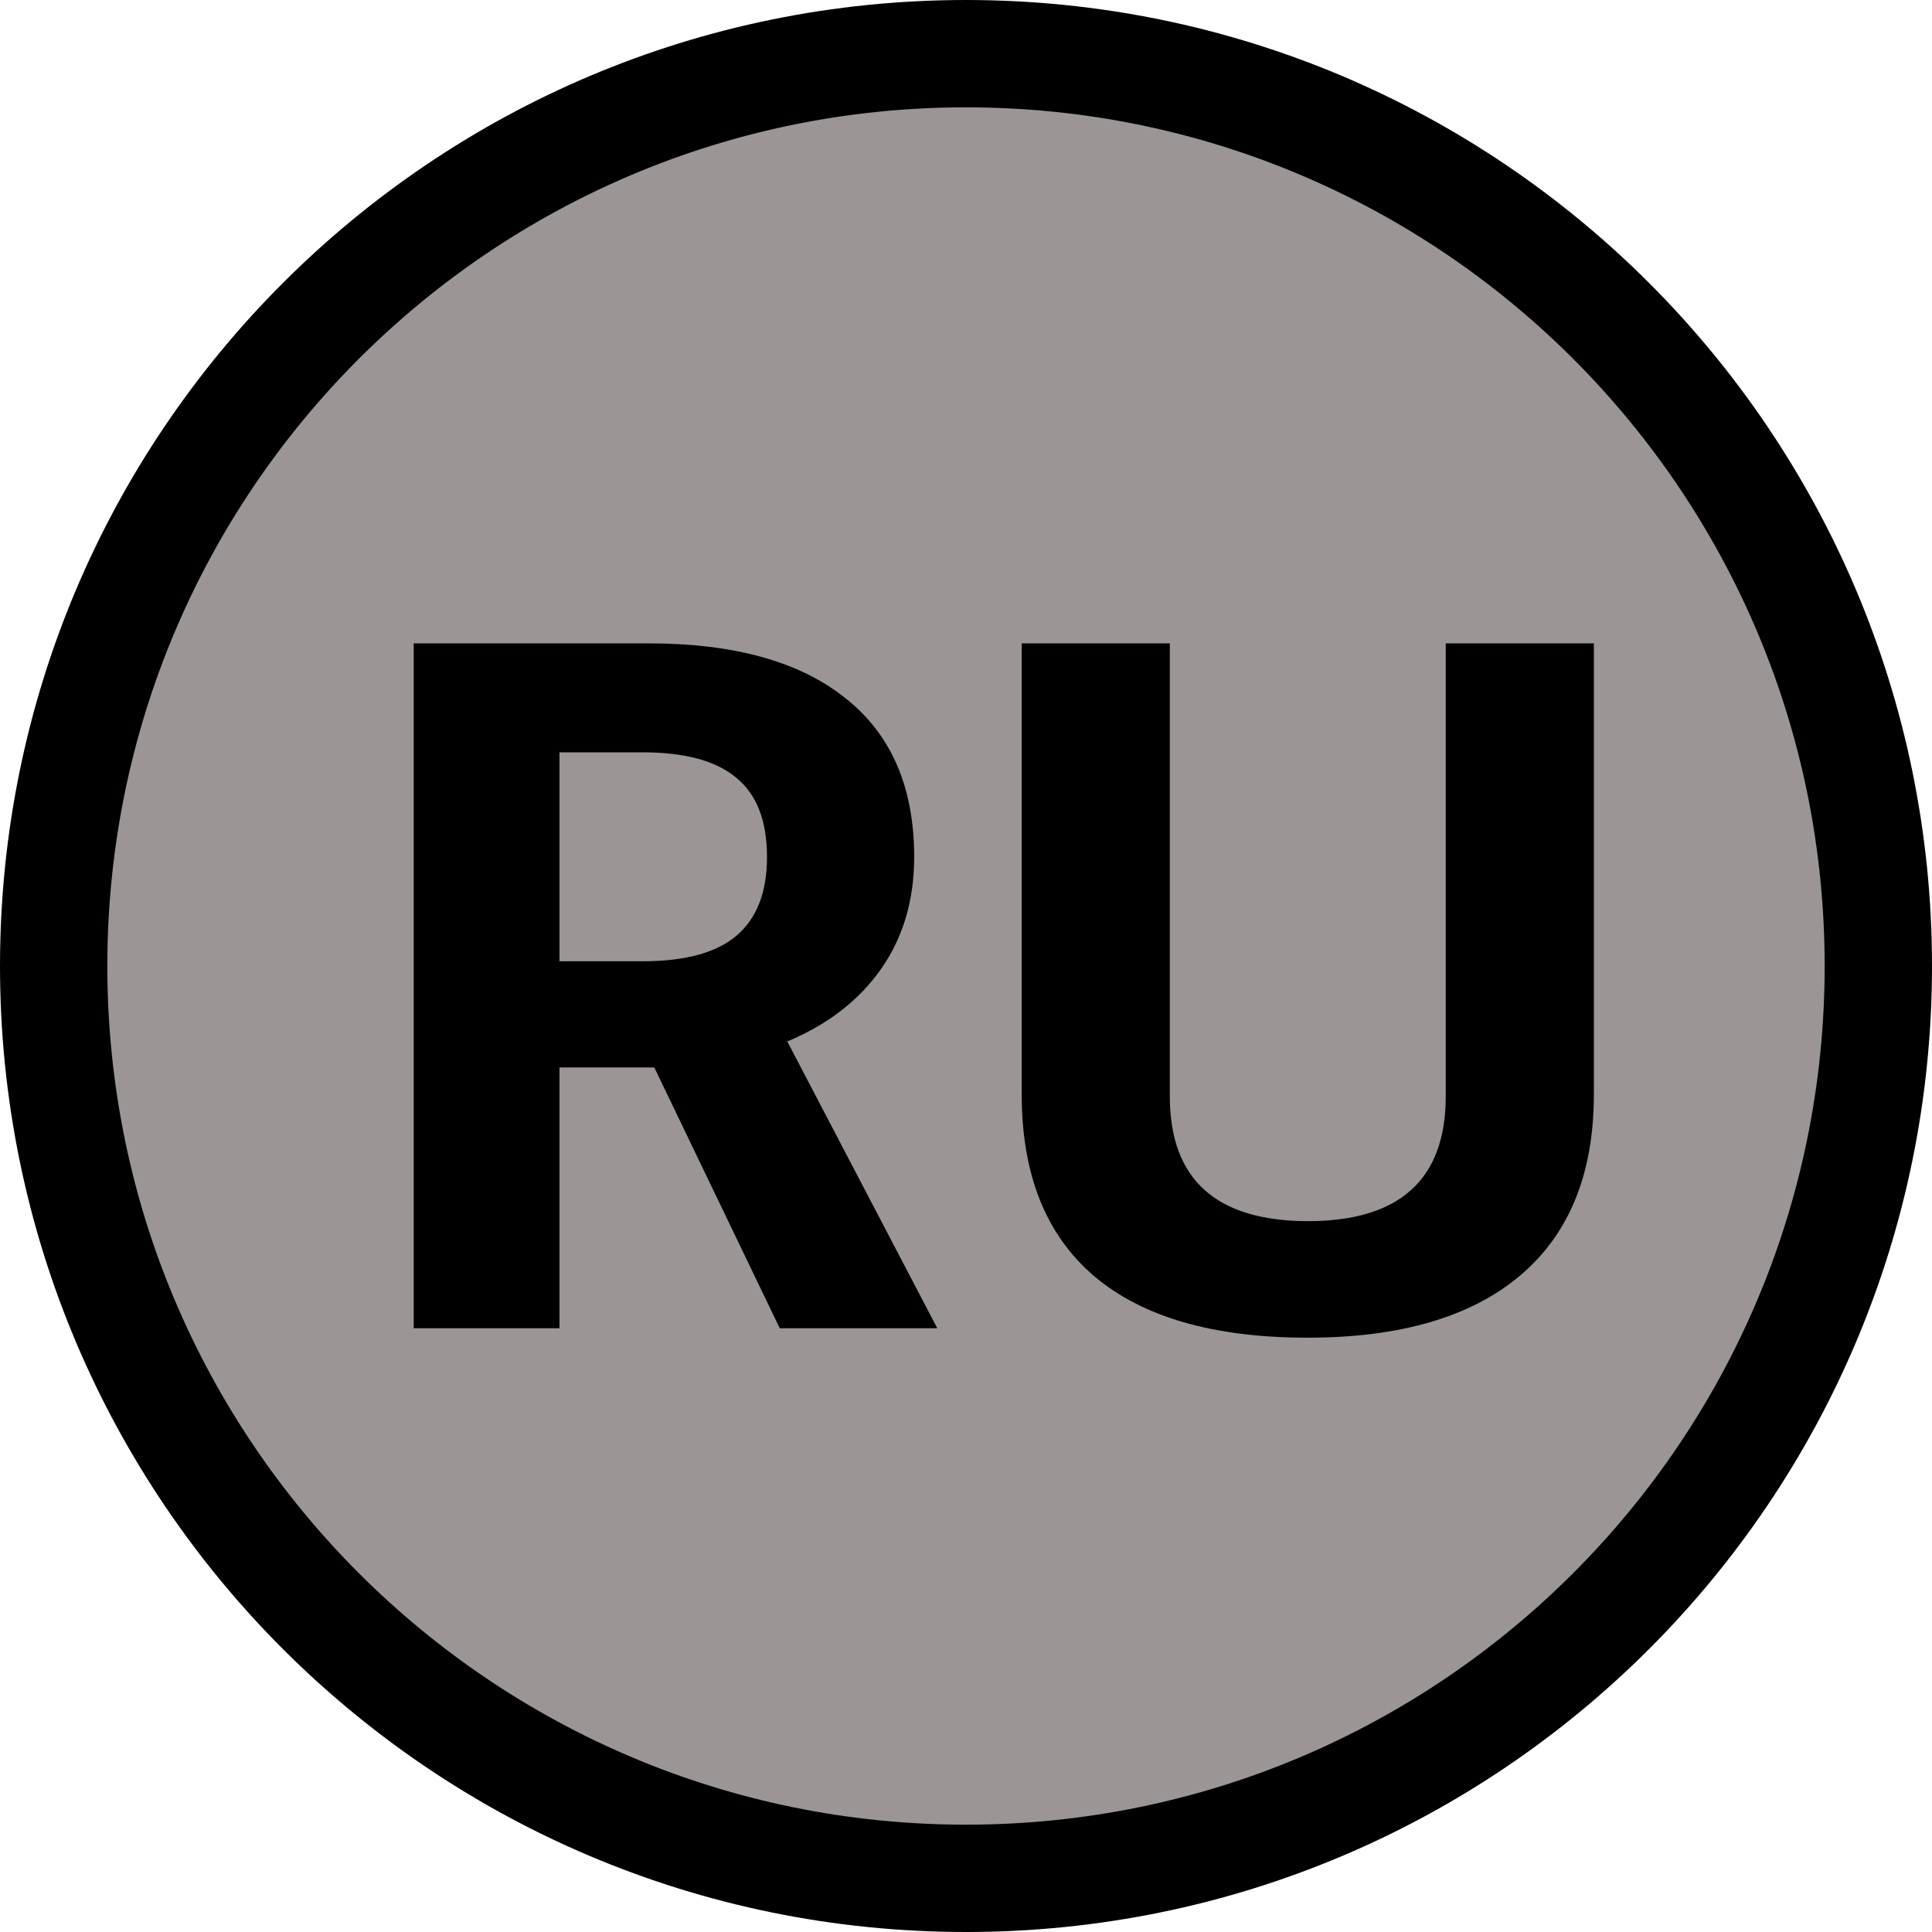 <svg width="144" height="144" viewBox="0 0 144 144" fill="none" xmlns="http://www.w3.org/2000/svg">
<path d="M140 72C140 109.555 109.555 140 72 140C34.445 140 4 109.555 4 72C4 34.445 34.445 4 72 4C109.555 4 140 34.445 140 72Z" fill="#9B9595" style="mix-blend-mode:overlay"/>
<path d="M140 72C140 109.555 109.555 140 72 140C34.445 140 4 109.555 4 72C4 34.445 34.445 4 72 4C109.555 4 140 34.445 140 72Z" stroke="black" stroke-width="8"/>
<path d="M41.699 99H30.836V47.953H48.344C54.719 47.953 59.605 49.312 63.004 52.031C66.426 54.727 68.137 58.676 68.137 63.879C68.137 67.09 67.316 69.867 65.676 72.211C64.035 74.555 61.703 76.359 58.68 77.625L69.859 99H58.117L48.766 79.559H41.699V99ZM47.887 71.648C51.051 71.648 53.383 71.016 54.883 69.75C56.406 68.461 57.168 66.504 57.168 63.879C57.168 61.184 56.406 59.215 54.883 57.973C53.383 56.707 51.051 56.074 47.887 56.074H41.699V71.648H47.887ZM118.797 81.562C118.797 87.469 116.969 91.969 113.312 95.062C109.656 98.156 104.371 99.703 97.457 99.703C90.449 99.703 85.141 98.168 81.531 95.098C77.945 92.027 76.152 87.516 76.152 81.562V47.953H87.191V81.703C87.191 87.891 90.613 90.996 97.457 91.019C104.324 91.019 107.758 87.914 107.758 81.703V47.953H118.797V81.562Z" fill="black"/>
</svg>
